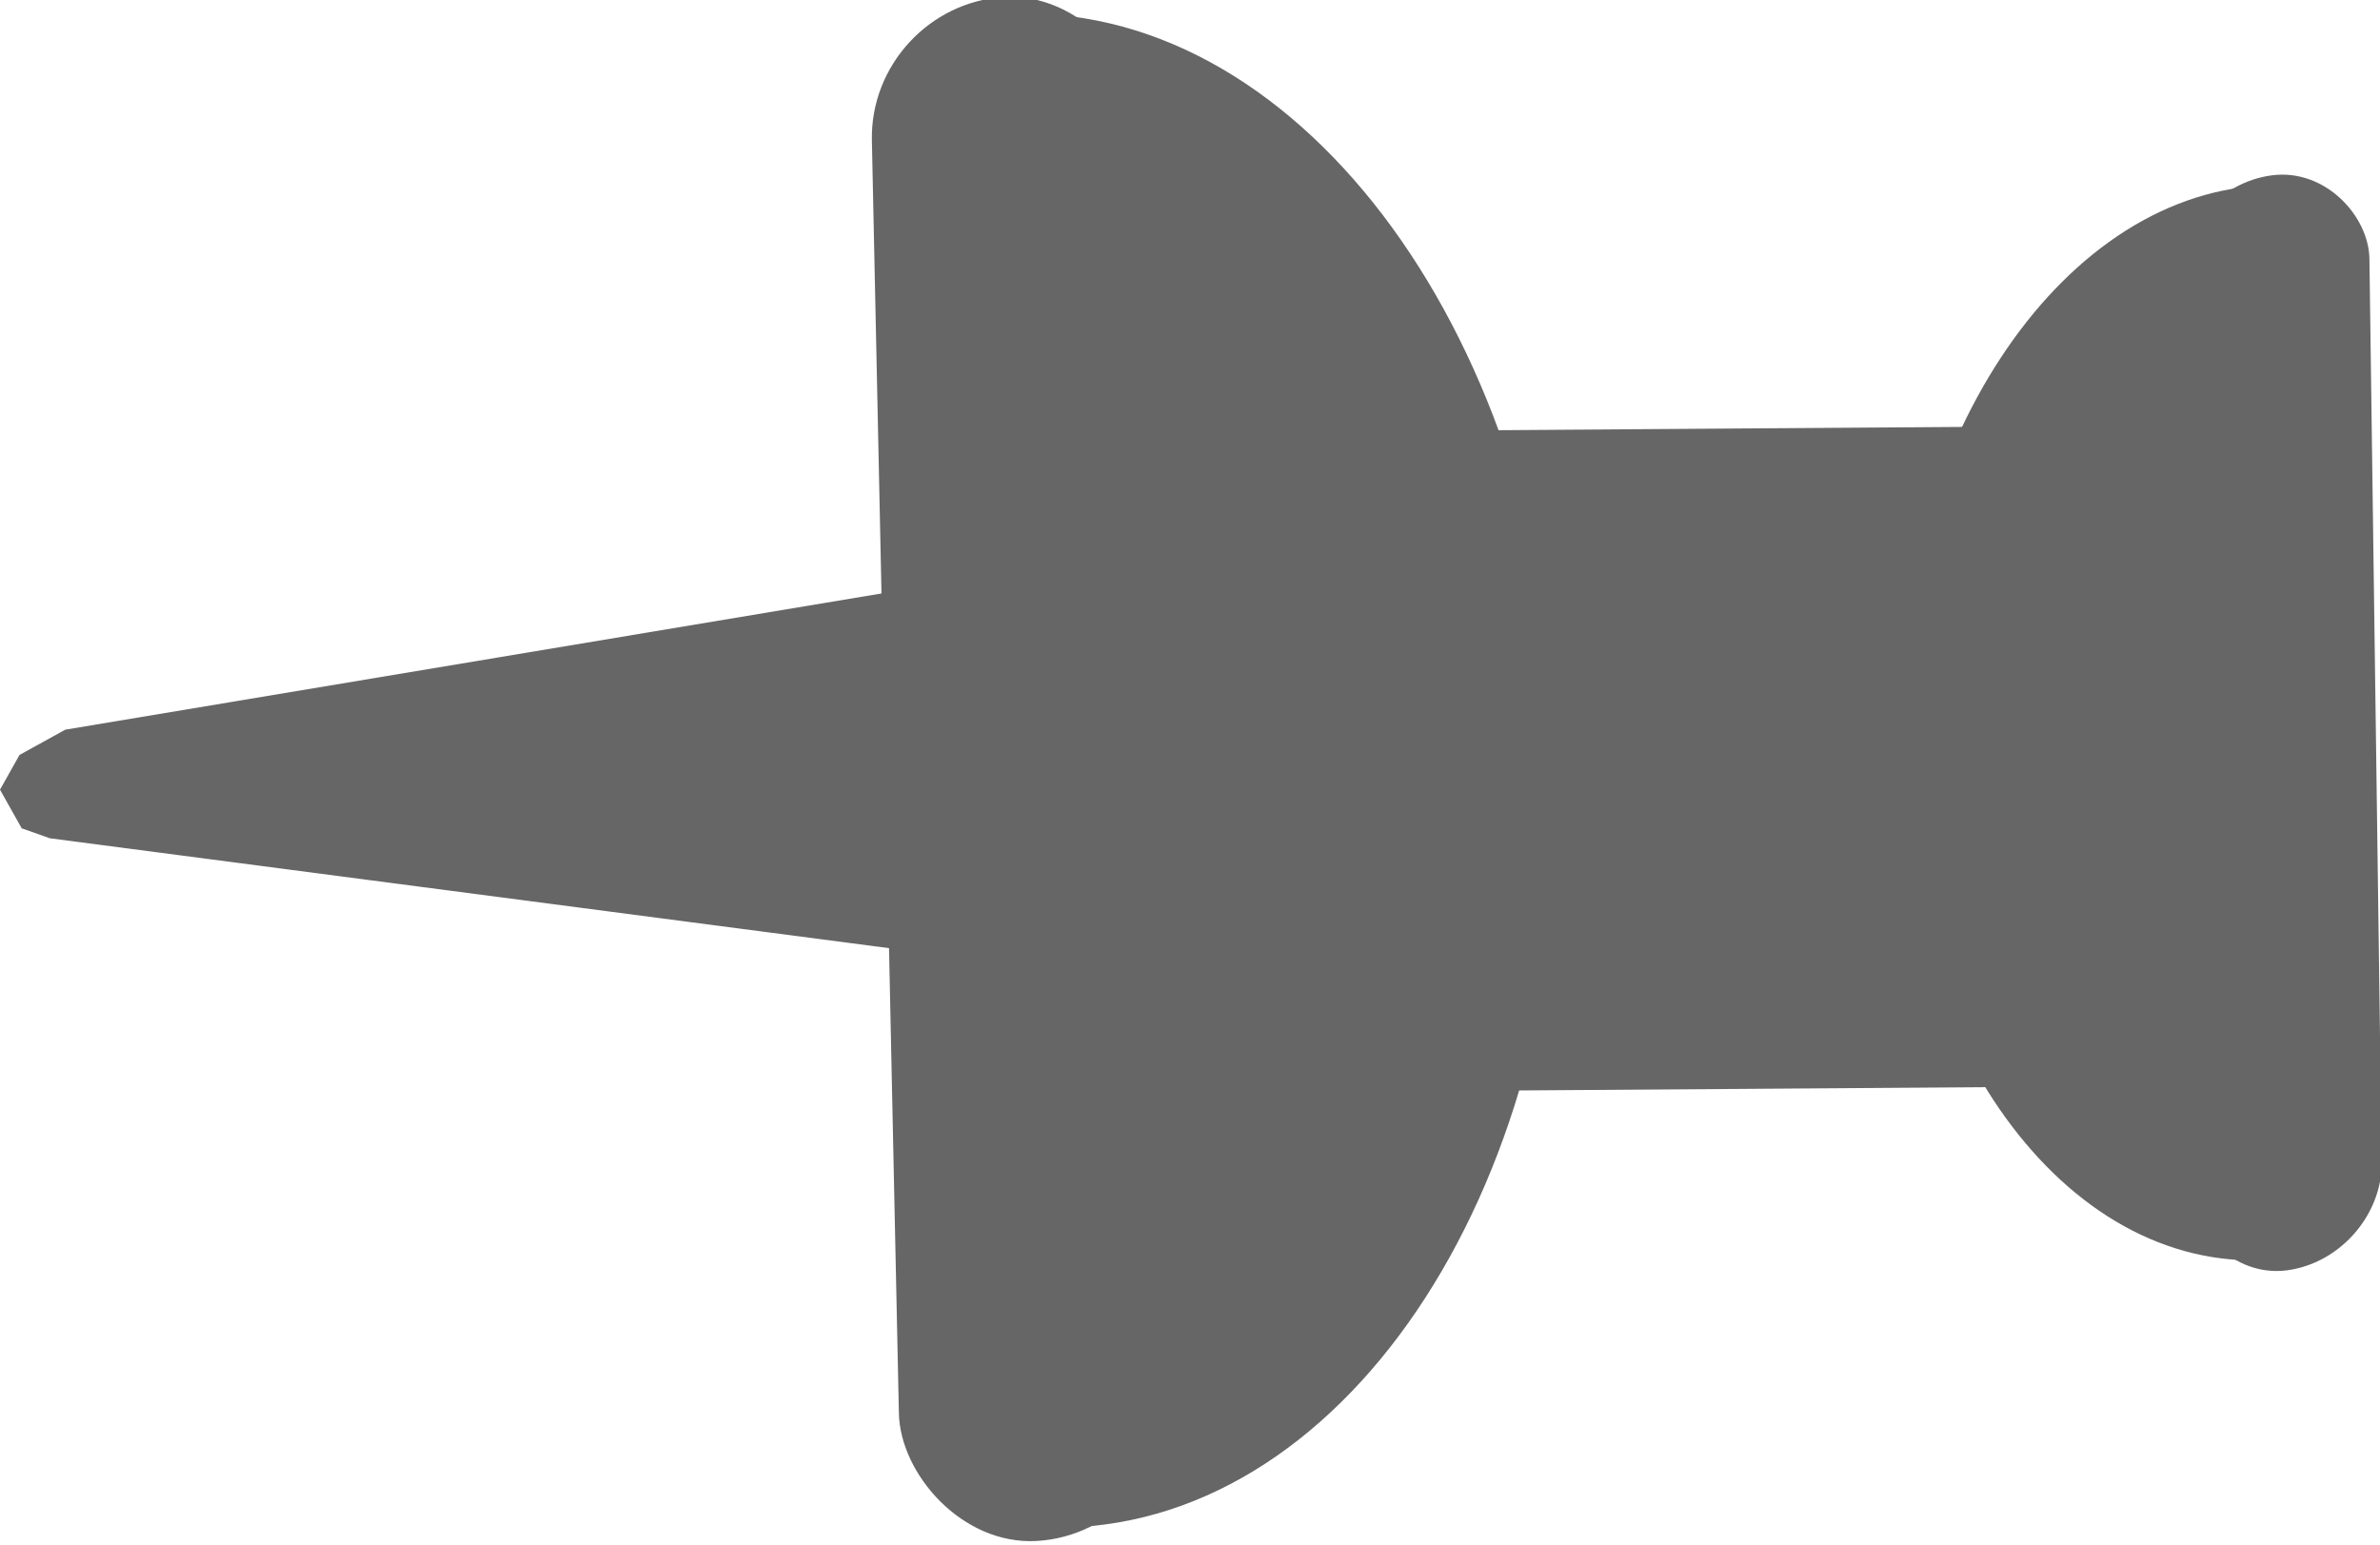 <?xml version="1.0" encoding="UTF-8" standalone="no"?>
<!-- Created with Inkscape (http://www.inkscape.org/) -->

<svg
   xmlns:dc="http://purl.org/dc/elements/1.1/"
   xmlns:cc="http://creativecommons.org/ns#"
   xmlns:rdf="http://www.w3.org/1999/02/22-rdf-syntax-ns#"
   xmlns:svg="http://www.w3.org/2000/svg"
   xmlns="http://www.w3.org/2000/svg"
   xmlns:sodipodi="http://sodipodi.sourceforge.net/DTD/sodipodi-0.dtd"
   xmlns:inkscape="http://www.inkscape.org/namespaces/inkscape"
   width="120.129"
   height="77.97"
   id="svg2"
   version="1.1"
   inkscape:version="0.48.4 r9939"
   sodipodi:docname="RibbonUp.svg">
  <defs
     id="defs4" />
  <sodipodi:namedview
     id="base"
     pagecolor="#ffffff"
     bordercolor="#666666"
     borderopacity="1.0"
     inkscape:pageopacity="0.0"
     inkscape:pageshadow="2"
     inkscape:zoom="2.8"
     inkscape:cx="99.694686"
     inkscape:cy="7.3828974"
     inkscape:document-units="px"
     inkscape:current-layer="layer1"
     showgrid="false"
     fit-margin-top="0"
     fit-margin-left="0"
     fit-margin-right="0"
     fit-margin-bottom="0"
     inkscape:window-width="1289"
     inkscape:window-height="823"
     inkscape:window-x="519"
     inkscape:window-y="11"
     inkscape:window-maximized="0" />
  <g
     inkscape:label="Laag 1"
     inkscape:groupmode="layer"
     id="layer1"
     transform="translate(-169.98,-454.925)">
    <g
       id="g3846">
      <g
         transform="matrix(0.711,0.703,-0.703,0.711,416.465,-26.488)"
         id="g3026">
        <path
           sodipodi:type="arc"
           style="fill:#666666"
           id="path2996"
           sodipodi:cx="134.60283"
           sodipodi:cy="539.20471"
           sodipodi:rx="22.146076"
           sodipodi:ry="32.324883"
           d="m 135.77,506.925 c 12.214,0.941 21.593,16.157 20.948,33.984 -0.645,17.828 -11.069,31.517 -23.283,30.576 -0.127,-0.01 -0.253,-0.021 -0.38,-0.034 l 1.548,-32.246 z"
           transform="matrix(0.788,-0.884,0.873,0.798,-348.832,195.108)"
           sodipodi:start="4.7651384"
           sodipodi:end="7.9239171" />
        <rect
           style="fill:#666666"
           id="rect3004"
           width="13.665"
           height="77.964"
           x="-213.009"
           y="469.495"
           transform="matrix(0.669,-0.743,0.718,0.696,0,0)"
           ry="6.84"
           rx="6.84" />
      </g>
      <rect
         transform="matrix(1,-0.007,0.007,1,0,0)"
         ry="9.366"
         y="478.335"
         x="218.218"
         height="33.335"
         width="57.579"
         id="rect3006"
         style="fill:#666666"
         rx="9.366" />
      <g
         id="g3026-7"
         transform="matrix(-0.502,-0.463,0.504,-0.541,143.491,870.919)">
        <path
           sodipodi:type="arc"
           style="fill:#666666"
           id="path2996-4"
           sodipodi:cx="134.60283"
           sodipodi:cy="539.20471"
           sodipodi:rx="22.146076"
           sodipodi:ry="32.324883"
           d="m 135.77,506.925 c 12.214,0.941 21.593,16.157 20.948,33.984 -0.645,17.828 -11.069,31.517 -23.283,30.576 -0.127,-0.01 -0.253,-0.021 -0.38,-0.034 l 1.548,-32.246 z"
           transform="matrix(0.788,-0.884,0.873,0.798,-348.832,195.108)"
           sodipodi:start="4.7651384"
           sodipodi:end="7.9239171" />
        <rect
           style="fill:#666666"
           id="rect3004-0"
           width="13.665"
           height="77.964"
           x="-213.009"
           y="469.495"
           transform="matrix(0.669,-0.743,0.718,0.696,0,0)"
           ry="6.84"
           rx="6.84" />
      </g>
      <path
         sodipodi:nodetypes="cccccccc"
         inkscape:connector-curvature="0"
         id="path3058"
         d="m 169.98,494.785 0.985,-1.753 2.31,-1.275 48.71,-8.13 1.022,20.226 -50.509,-6.614 -1.423,-0.503 z"
         style="fill:#666666;stroke:none" />
    </g>
  </g>
</svg>
